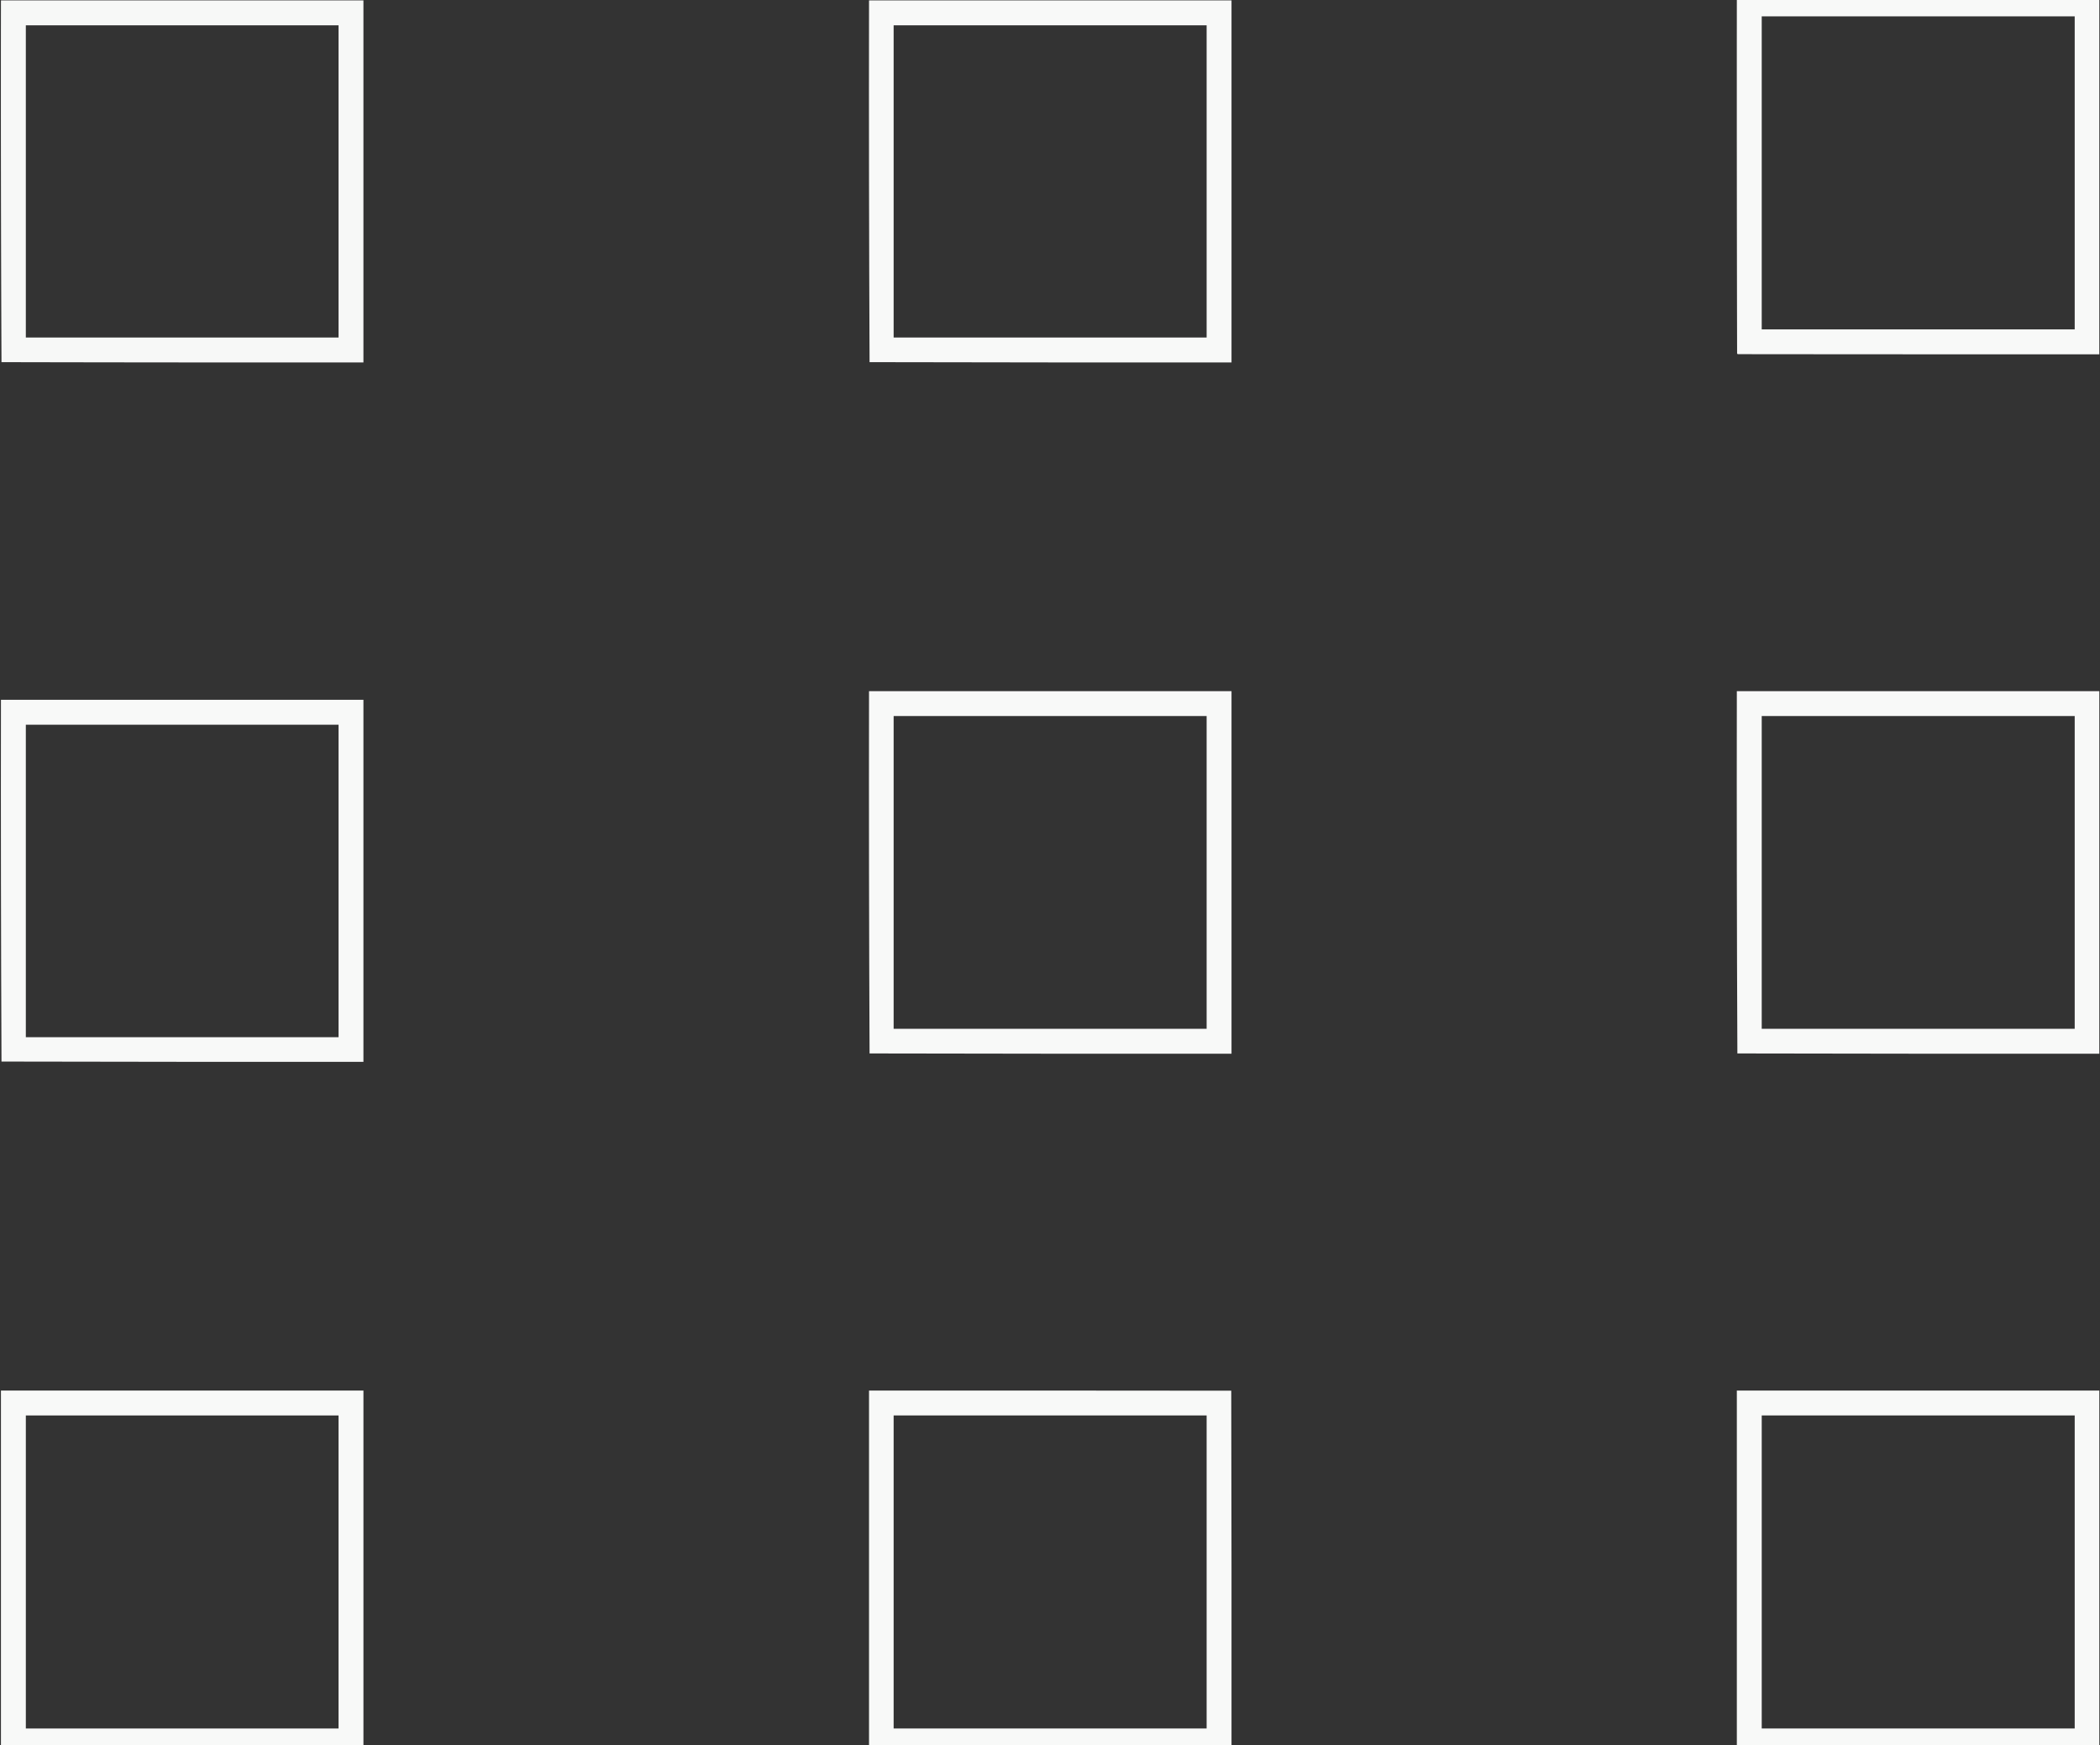 <svg xmlns="http://www.w3.org/2000/svg" width="7763" height="6450" shape-rendering="geometricPrecision" text-rendering="geometricPrecision" image-rendering="optimizeQuality" fill-rule="evenodd" clip-rule="evenodd"><rect width="100%" height="100%" fill="#333333" stroke="none"/><path fill="#fefffe" d="M6420.5-.5h1340v1310c-445.67.17-891.33 0-1337-.5a11.45 11.45 0 00-2-2.5c-1-435.666-1.33-871.333-1-1307zm92 61h1157v1157h-1157V60.5z" opacity=".968"/><path fill="#fefffe" d="M3.5 1.5h1340v1338c-446 .33-892 0-1338-1a223615.023 223615.023 0 01-2-1337zm92 92h1156v1154H95.5V93.5z" opacity=".964"/><path fill="#fefffe" d="M3212.5 1.5h1340v1338c-446 .33-892 0-1338-1-2-445.527-2.67-891.194-2-1337zm91 92h1157v1154h-1157V93.5zM3212.5 2554.5h1340v1340c-446 .33-892 0-1338-1-2-446.19-2.67-892.53-2-1339zm91 92h1157v1156h-1157v-1156zM6420.5 2554.5h1340v1340c-446 .33-892 0-1338-1-2-446.19-2.67-892.53-2-1339zm92 92h1157v1156h-1157v-1156zM3.5 2586.5h1340v1338c-446 .33-892 0-1338-1-1.999-445.53-2.665-891.19-2-1337zm92 92h1156v1155H95.5v-1155z" opacity=".967"/><path fill="#fefffe" d="M1343.5 6449.5H3.5v-1310h1340v1310zm-1248-1218h1156v1157H95.5v-1157z" opacity=".969"/><path fill="#fefffe" d="M4552.5 6449.5h-1340v-1310c446.33-.17 892.67 0 1339 .5 1 436.43 1.33 872.93 1 1309.5zm-1249-1218h1157v1157h-1157v-1157zM7760.5 6449.5h-1340v-1310h1340v1310zm-1248-1218h1157v1157h-1157v-1157z" opacity=".972"/></svg>